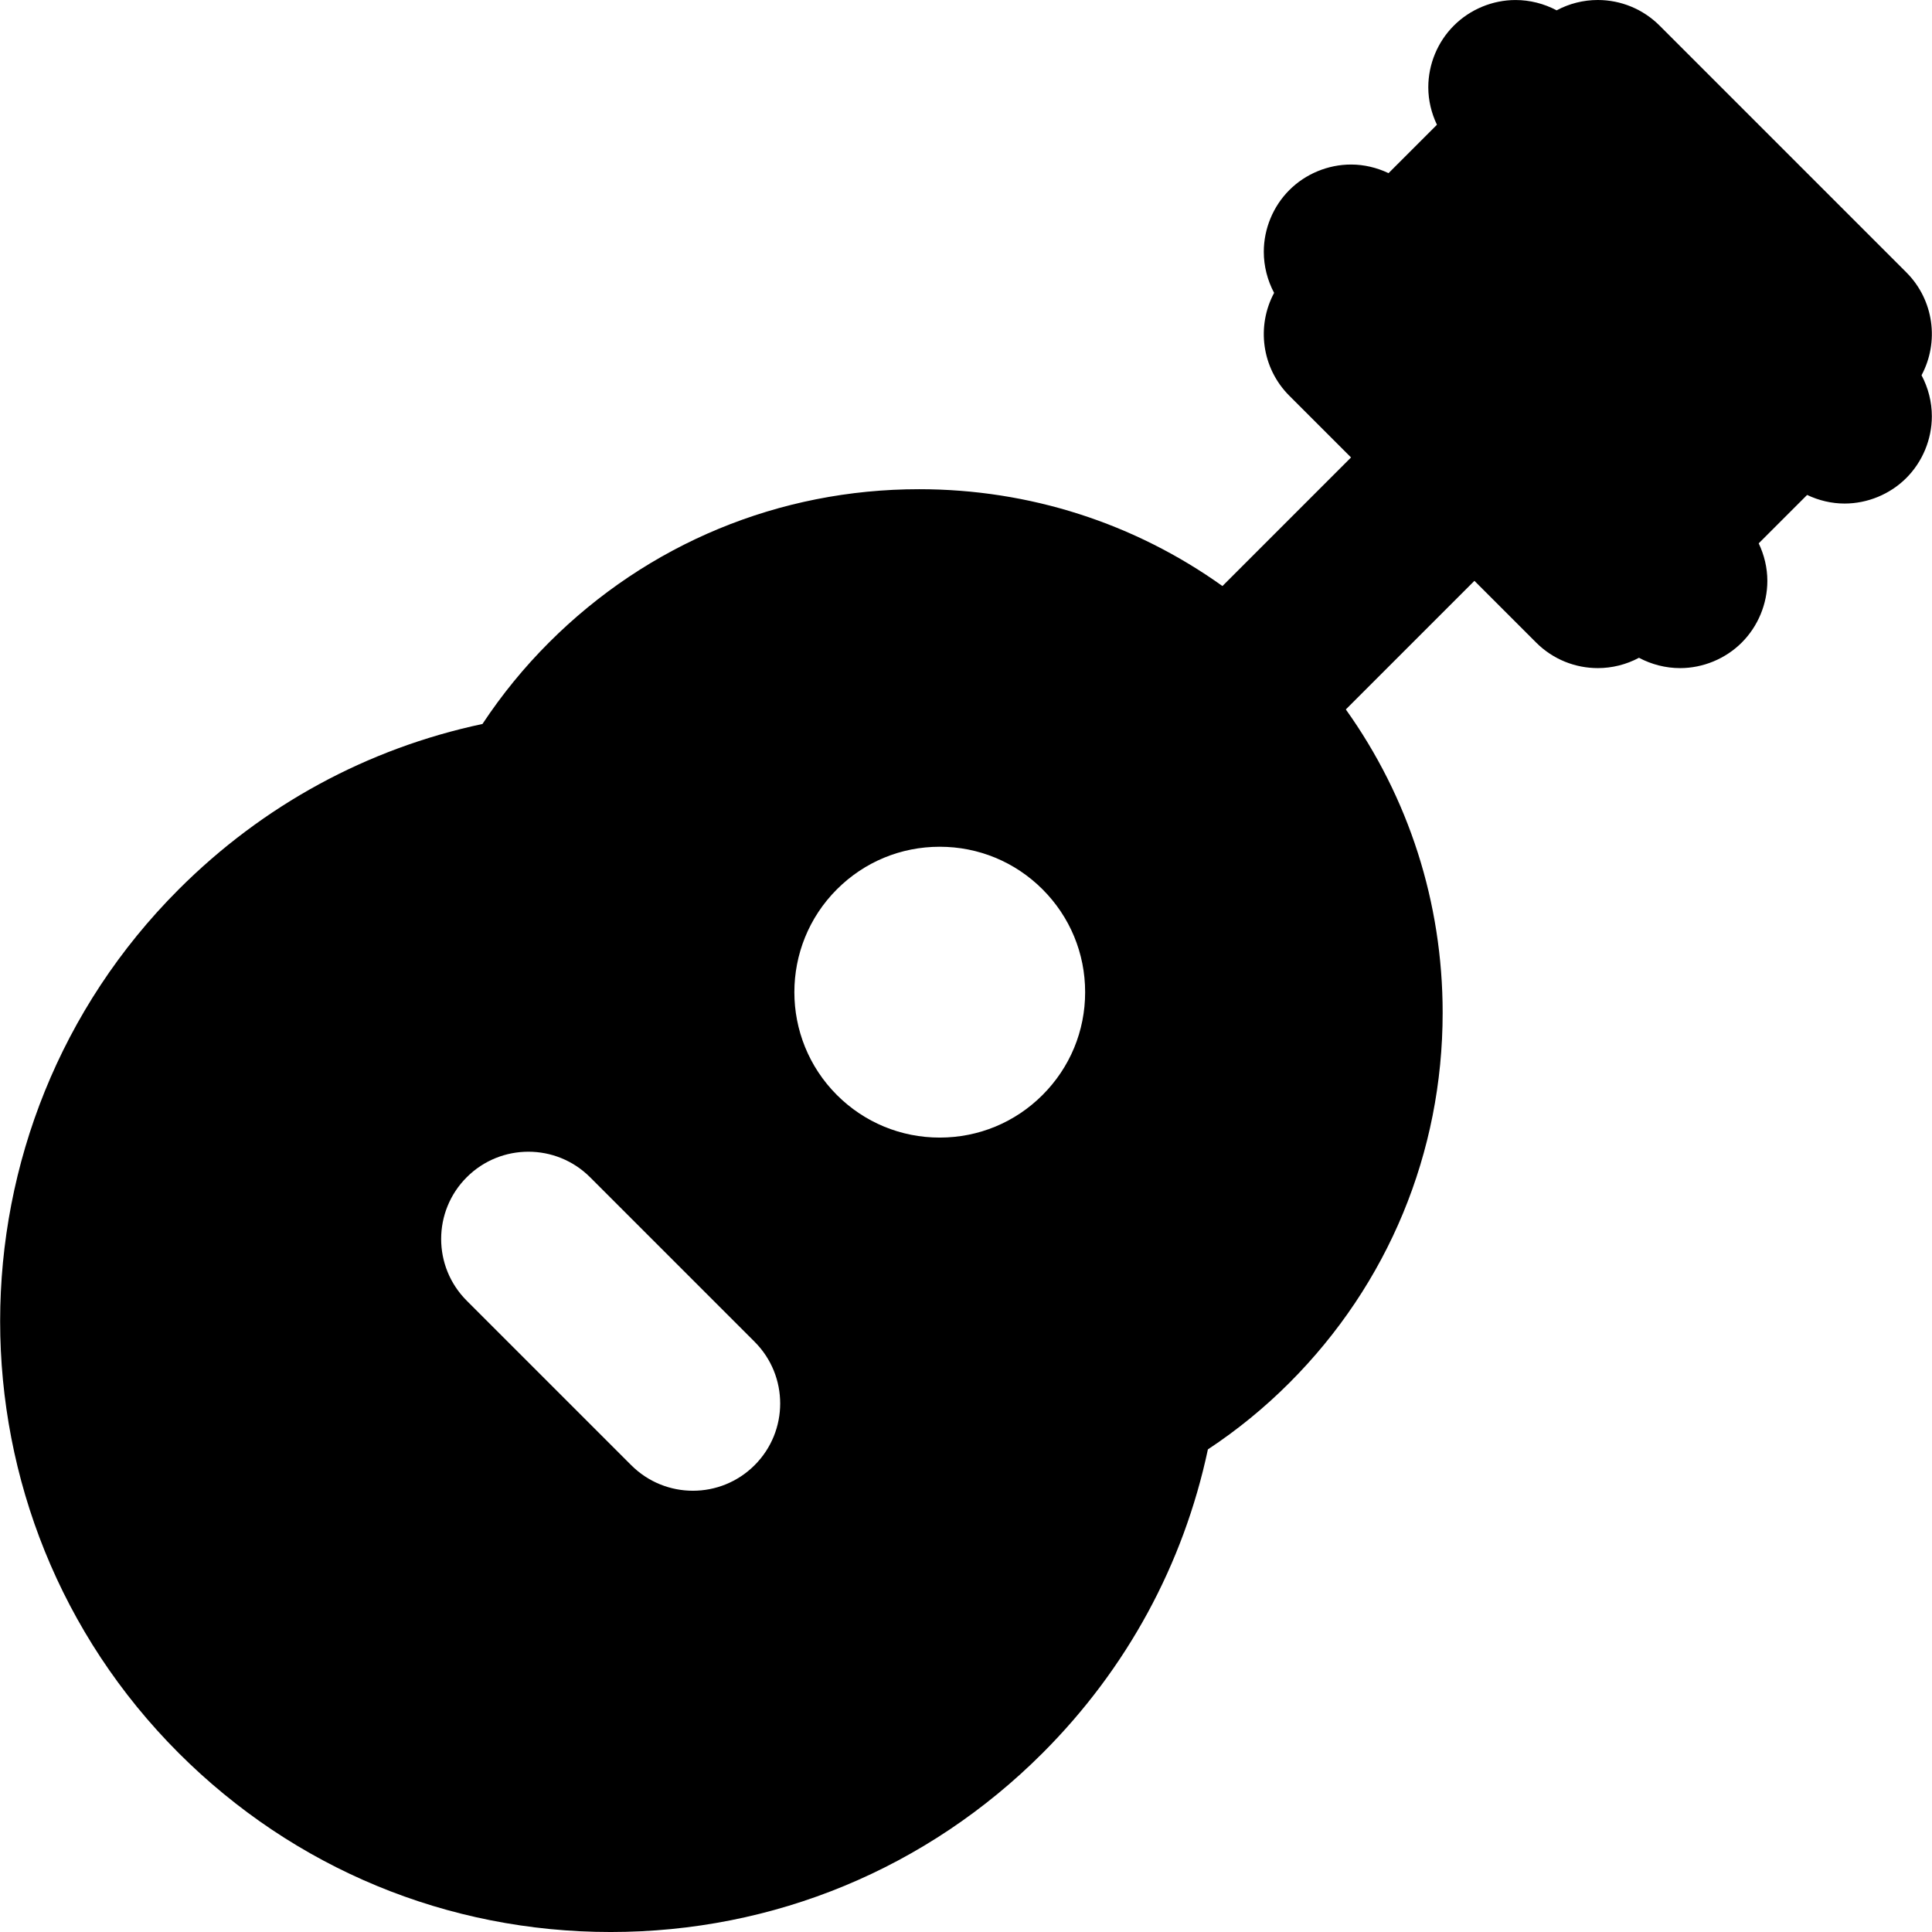 <?xml version="1.0" encoding="iso-8859-1"?>
<!-- Generator: Adobe Illustrator 19.0.0, SVG Export Plug-In . SVG Version: 6.00 Build 0)  -->
<svg xmlns="http://www.w3.org/2000/svg" xmlns:xlink="http://www.w3.org/1999/xlink" version="1.1" id="Capa_1" x="0px" y="0px" viewBox="0 0 511.998 511.998" style="enable-background:new 0 0 511.998 511.998;" xml:space="preserve">
<g>
	<g>
		<path d="M505.193,72.177L439.788,6.772C435.452,2.436,429.573,0,423.439,0c-3.845,0-7.588,0.957-10.914,2.738    c-3.33-1.77-7.088-2.732-10.891-2.732c-6.088,0-12.039,2.468-16.34,6.769c-4.318,4.301-6.783,10.265-6.783,16.354    c0,3.442,0.819,6.841,2.291,9.931l-12.826,12.826c-3.092-1.469-6.485-2.285-9.935-2.285c-6.091,0-12.055,2.466-16.354,6.767    c-4.302,4.301-6.769,10.267-6.769,16.356c0,3.805,0.963,7.56,2.733,10.891c-4.688,8.751-3.348,19.878,4.034,27.261l16.351,16.35    l-34.076,34.078c-23.319-16.652-51.149-25.662-80.378-25.662c-37.06,0-71.903,14.432-98.103,40.635    c-6.582,6.581-12.484,13.808-17.62,21.579c-30.527,6.49-58.166,21.505-80.489,43.826c-63.11,63.11-63.11,165.798,0,228.908    c30.572,30.572,71.218,47.409,114.457,47.409c0.003,0,0,0,0.003,0c43.23,0,83.879-16.837,114.451-47.407    c22.32-22.322,37.335-49.966,43.823-80.489c7.771-5.136,14.998-11.036,21.576-17.618c26.206-26.203,40.637-61.044,40.637-98.104    c0-29.229-9.009-57.057-25.659-80.376l34.076-34.078l16.353,16.351c4.517,4.515,10.432,6.774,16.351,6.774    c3.754,0,7.509-0.917,10.905-2.736c3.333,1.774,7.094,2.738,10.899,2.738c6.072,0,12.038-2.468,16.34-6.769    c4.315-4.316,6.783-10.267,6.783-16.354c0-3.452-0.819-6.848-2.291-9.938l12.832-12.83c3.089,1.466,6.482,2.281,9.929,2.281    c6.088,0,12.055-2.468,16.354-6.769c4.302-4.301,6.769-10.267,6.769-16.34c0.006-3.803-0.957-7.56-2.73-10.894    C513.915,90.688,512.576,79.559,505.193,72.177z M199.98,388.287c-4.514,4.515-10.433,6.774-16.348,6.774    c-5.92,0-11.836-2.258-16.351-6.774l-43.6-43.6c-9.029-9.029-9.029-23.671,0-32.701c9.029-9.029,23.671-9.029,32.701,0l43.6,43.6    C209.014,364.615,209.014,379.257,199.98,388.287z M276.278,290.188c-7.272,7.275-16.951,11.283-27.245,11.283    c-10.291,0-19.968-4.008-27.248-11.284c-15.027-15.029-15.027-39.478-0.003-54.503c7.275-7.278,16.954-11.287,27.248-11.287    s19.971,4.008,27.252,11.283c7.284,7.287,11.29,16.965,11.29,27.258C287.573,273.231,283.558,282.91,276.278,290.188z"/>
	</g>
</g>
<g>
</g>
<g>
</g>
<g>
</g>
<g>
</g>
<g>
</g>
<g>
</g>
<g>
</g>
<g>
</g>
<g>
</g>
<g>
</g>
<g>
</g>
<g>
</g>
<g>
</g>
<g>
</g>
<g>
</g>
</svg>
